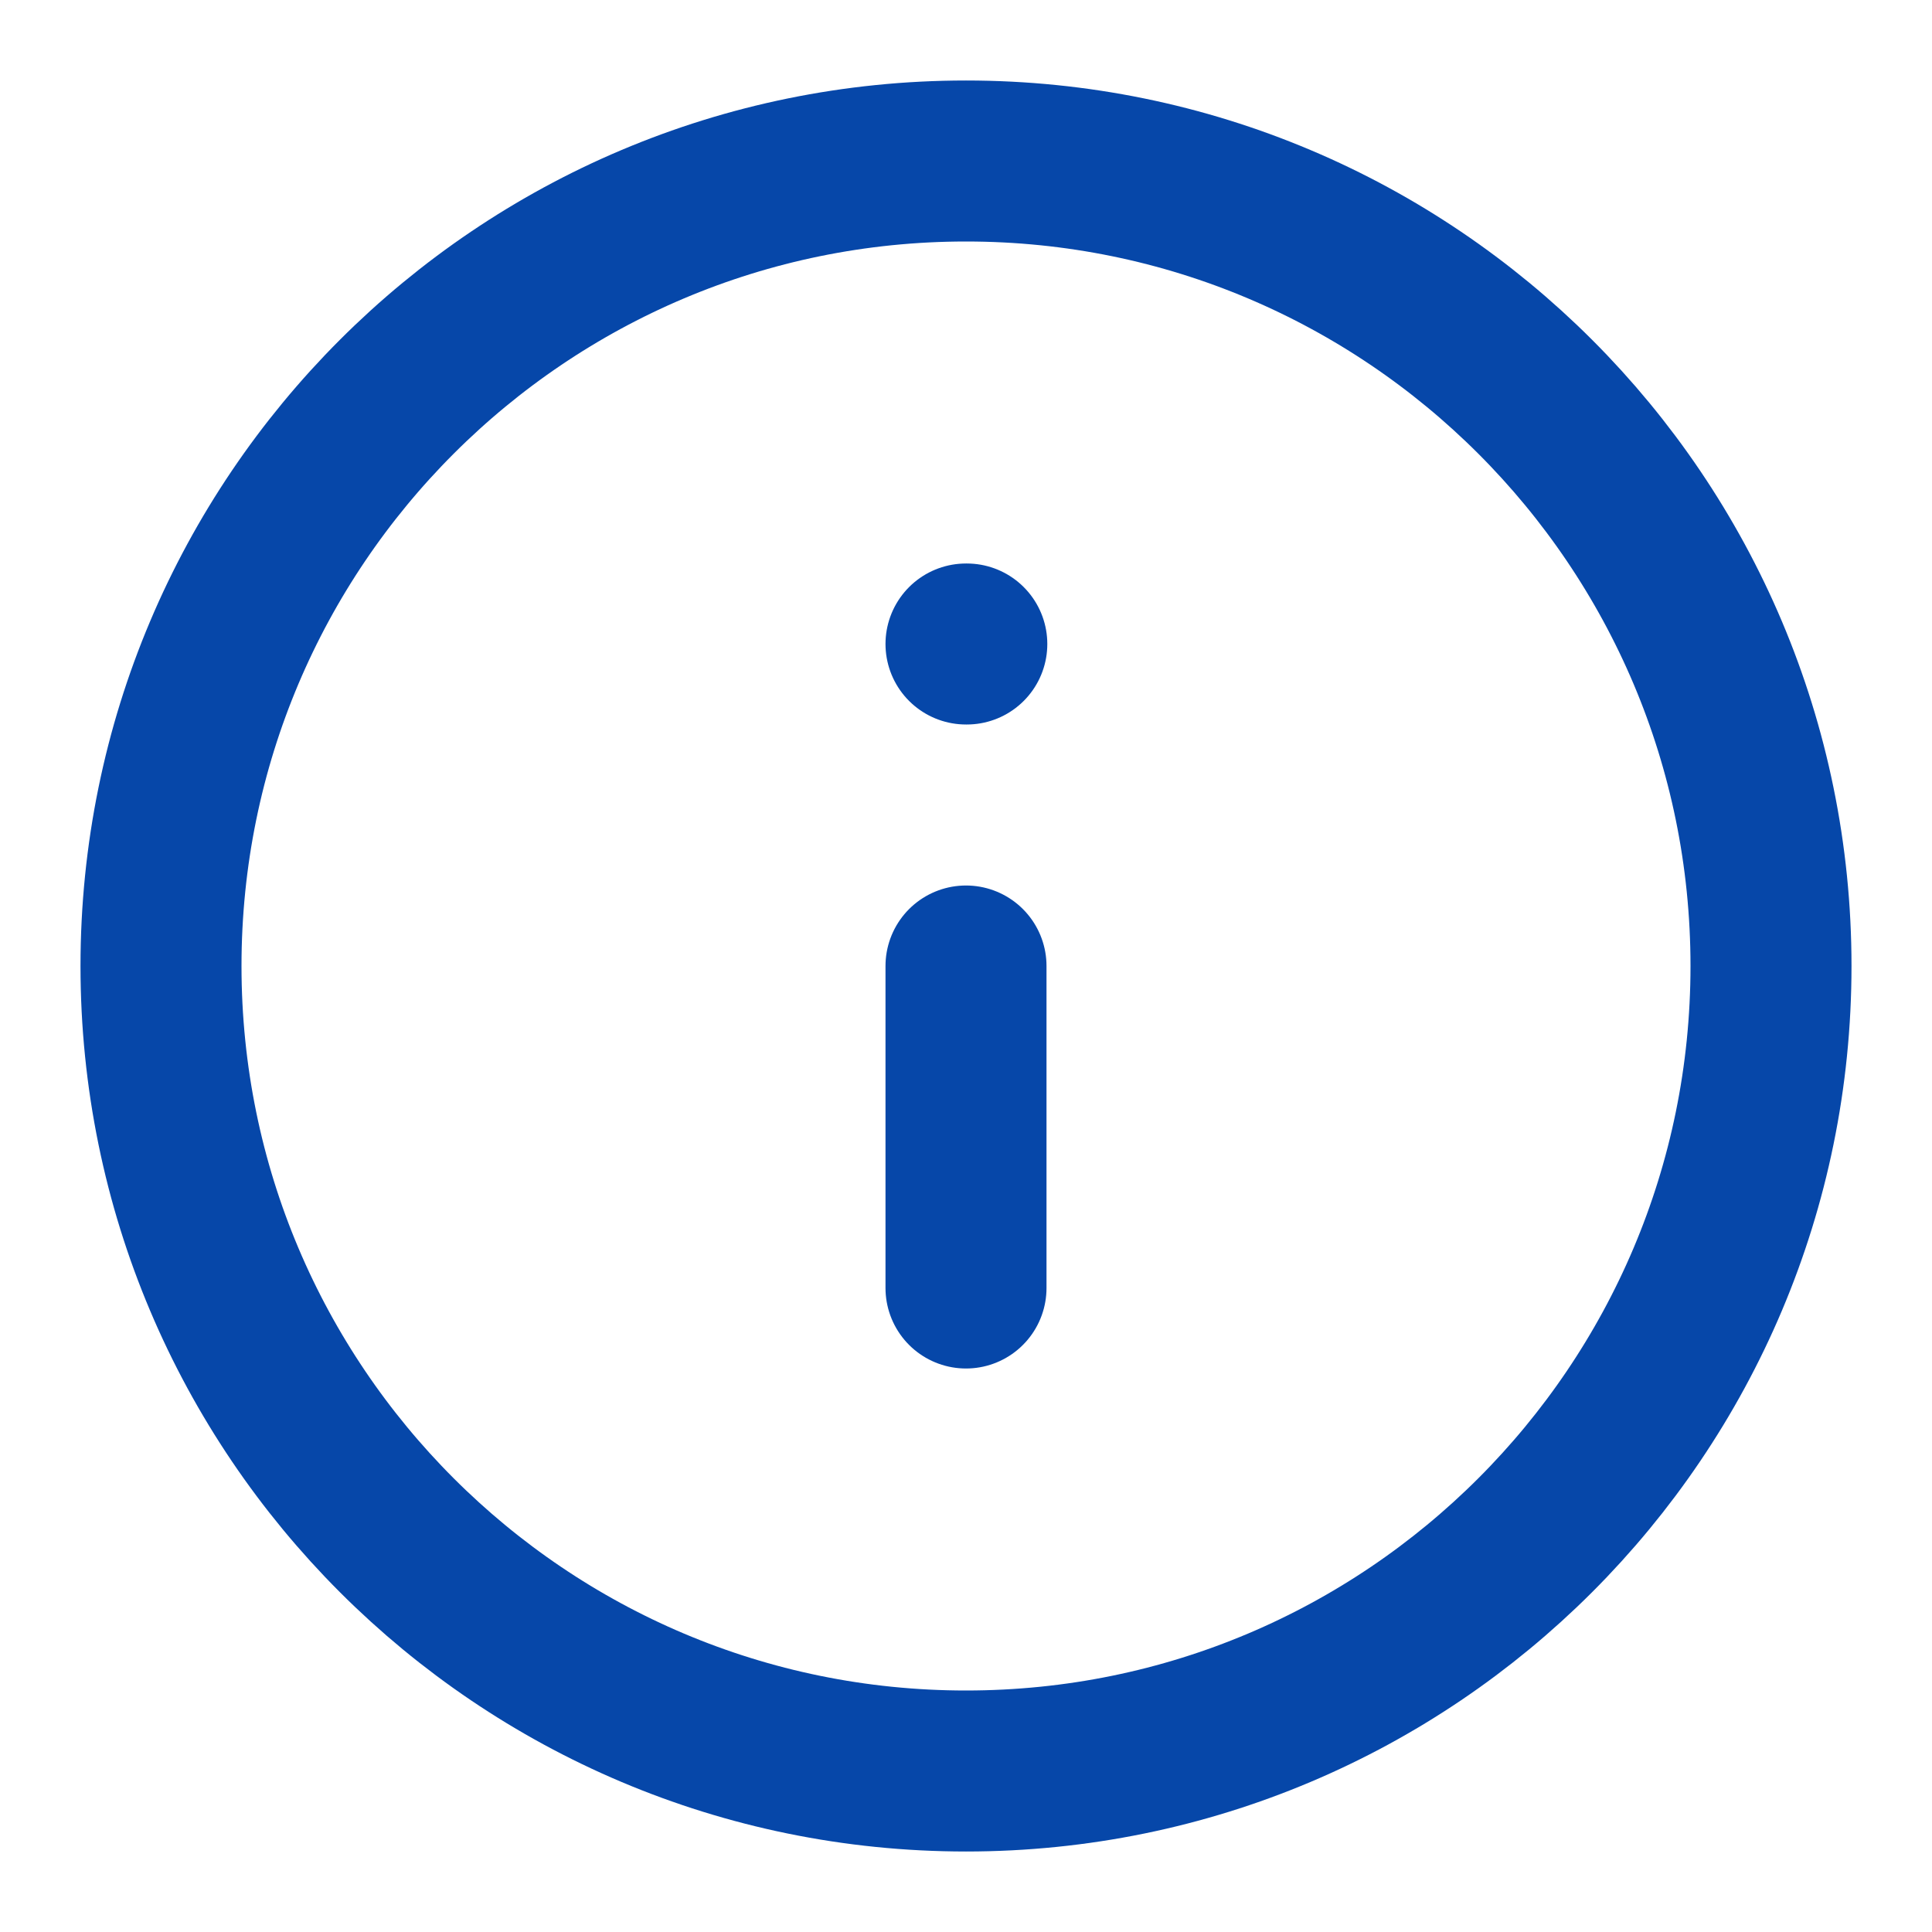 <svg width="24" height="24" viewBox="0 0 24 24" fill="none" xmlns="http://www.w3.org/2000/svg">
<g clip-path="url(#clip0_3885_797)">
<path d="M12 22C17.523 22 22 17.523 22 12C22 6.477 17.523 2 12 2C6.477 2 2 6.477 2 12C2 17.523 6.477 22 12 22Z" stroke="#0647A9" stroke-width="2" stroke-linecap="round" stroke-linejoin="round"/>
<path d="M12 16V12" stroke="#0647A9" stroke-width="2" stroke-linecap="round" stroke-linejoin="round"/>
<path d="M12 8H12.01" stroke="#0647A9" stroke-width="2" stroke-linecap="round" stroke-linejoin="round"/>
</g>
<defs>
<clipPath id="clip0_3885_797">
<rect width="24" height="24" fill="white"/>
</clipPath>
</defs>
</svg>

